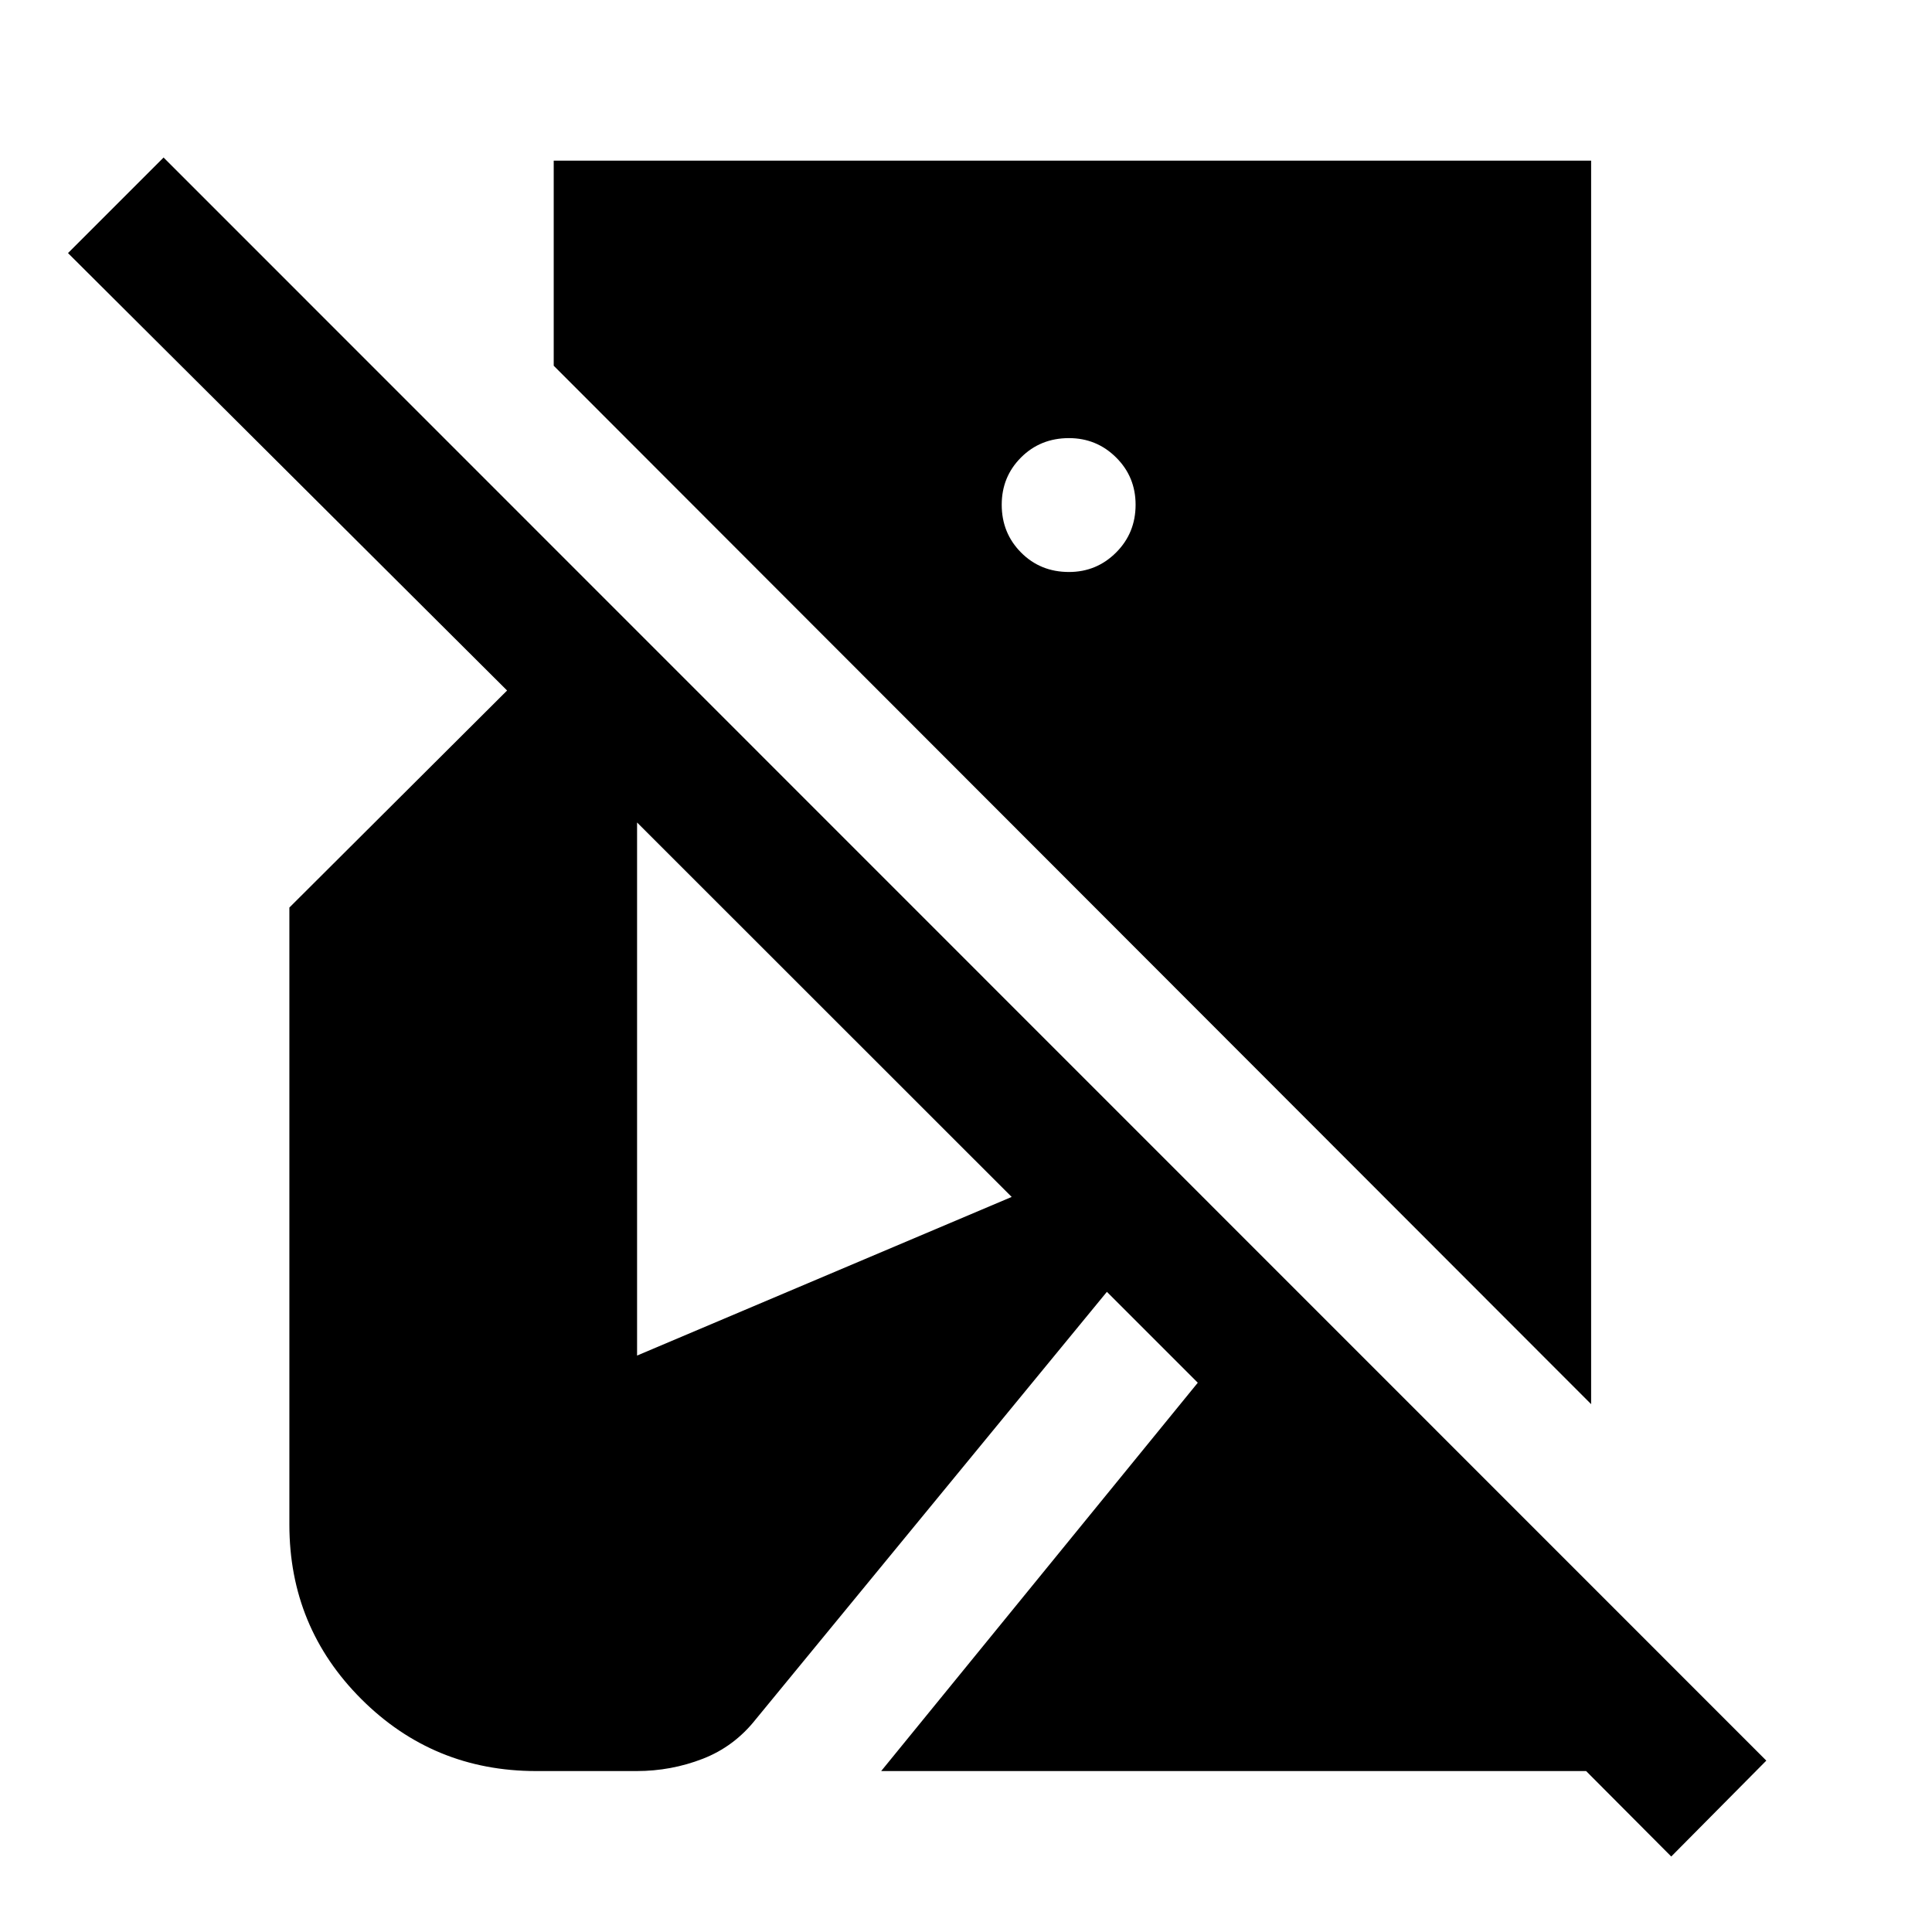 <svg xmlns="http://www.w3.org/2000/svg" height="40" viewBox="0 -960 960 960" width="40"><path d="m830.43-37.51-42.3-42.46H437.85l157.32-192.96-45.16-45.16-174.39 212.3q-10.75 13.65-26.44 19.73-15.69 6.09-32.84 6.09h-49.92q-51.04 0-86.83-35.72-35.8-35.72-35.8-86.75v-306.6l108.18-107.85L33.79-834.24l47.49-47.49L877.67-85.16l-47.24 47.65Zm-39.81-224.77L275.14-778.27v-101.92h515.48v617.91Zm-259.45-413.5q13.73 0 23.41-9.68 9.69-9.68 9.69-23.74 0-13.89-9.69-23.49-9.68-9.61-23.41-9.61-14.21 0-23.82 9.61-9.6 9.6-9.6 23.49 0 14.06 9.6 23.74 9.61 9.68 23.82 9.68ZM316.56-286.43l186.14-78.82-186.14-186.06v264.88Z"/></svg>